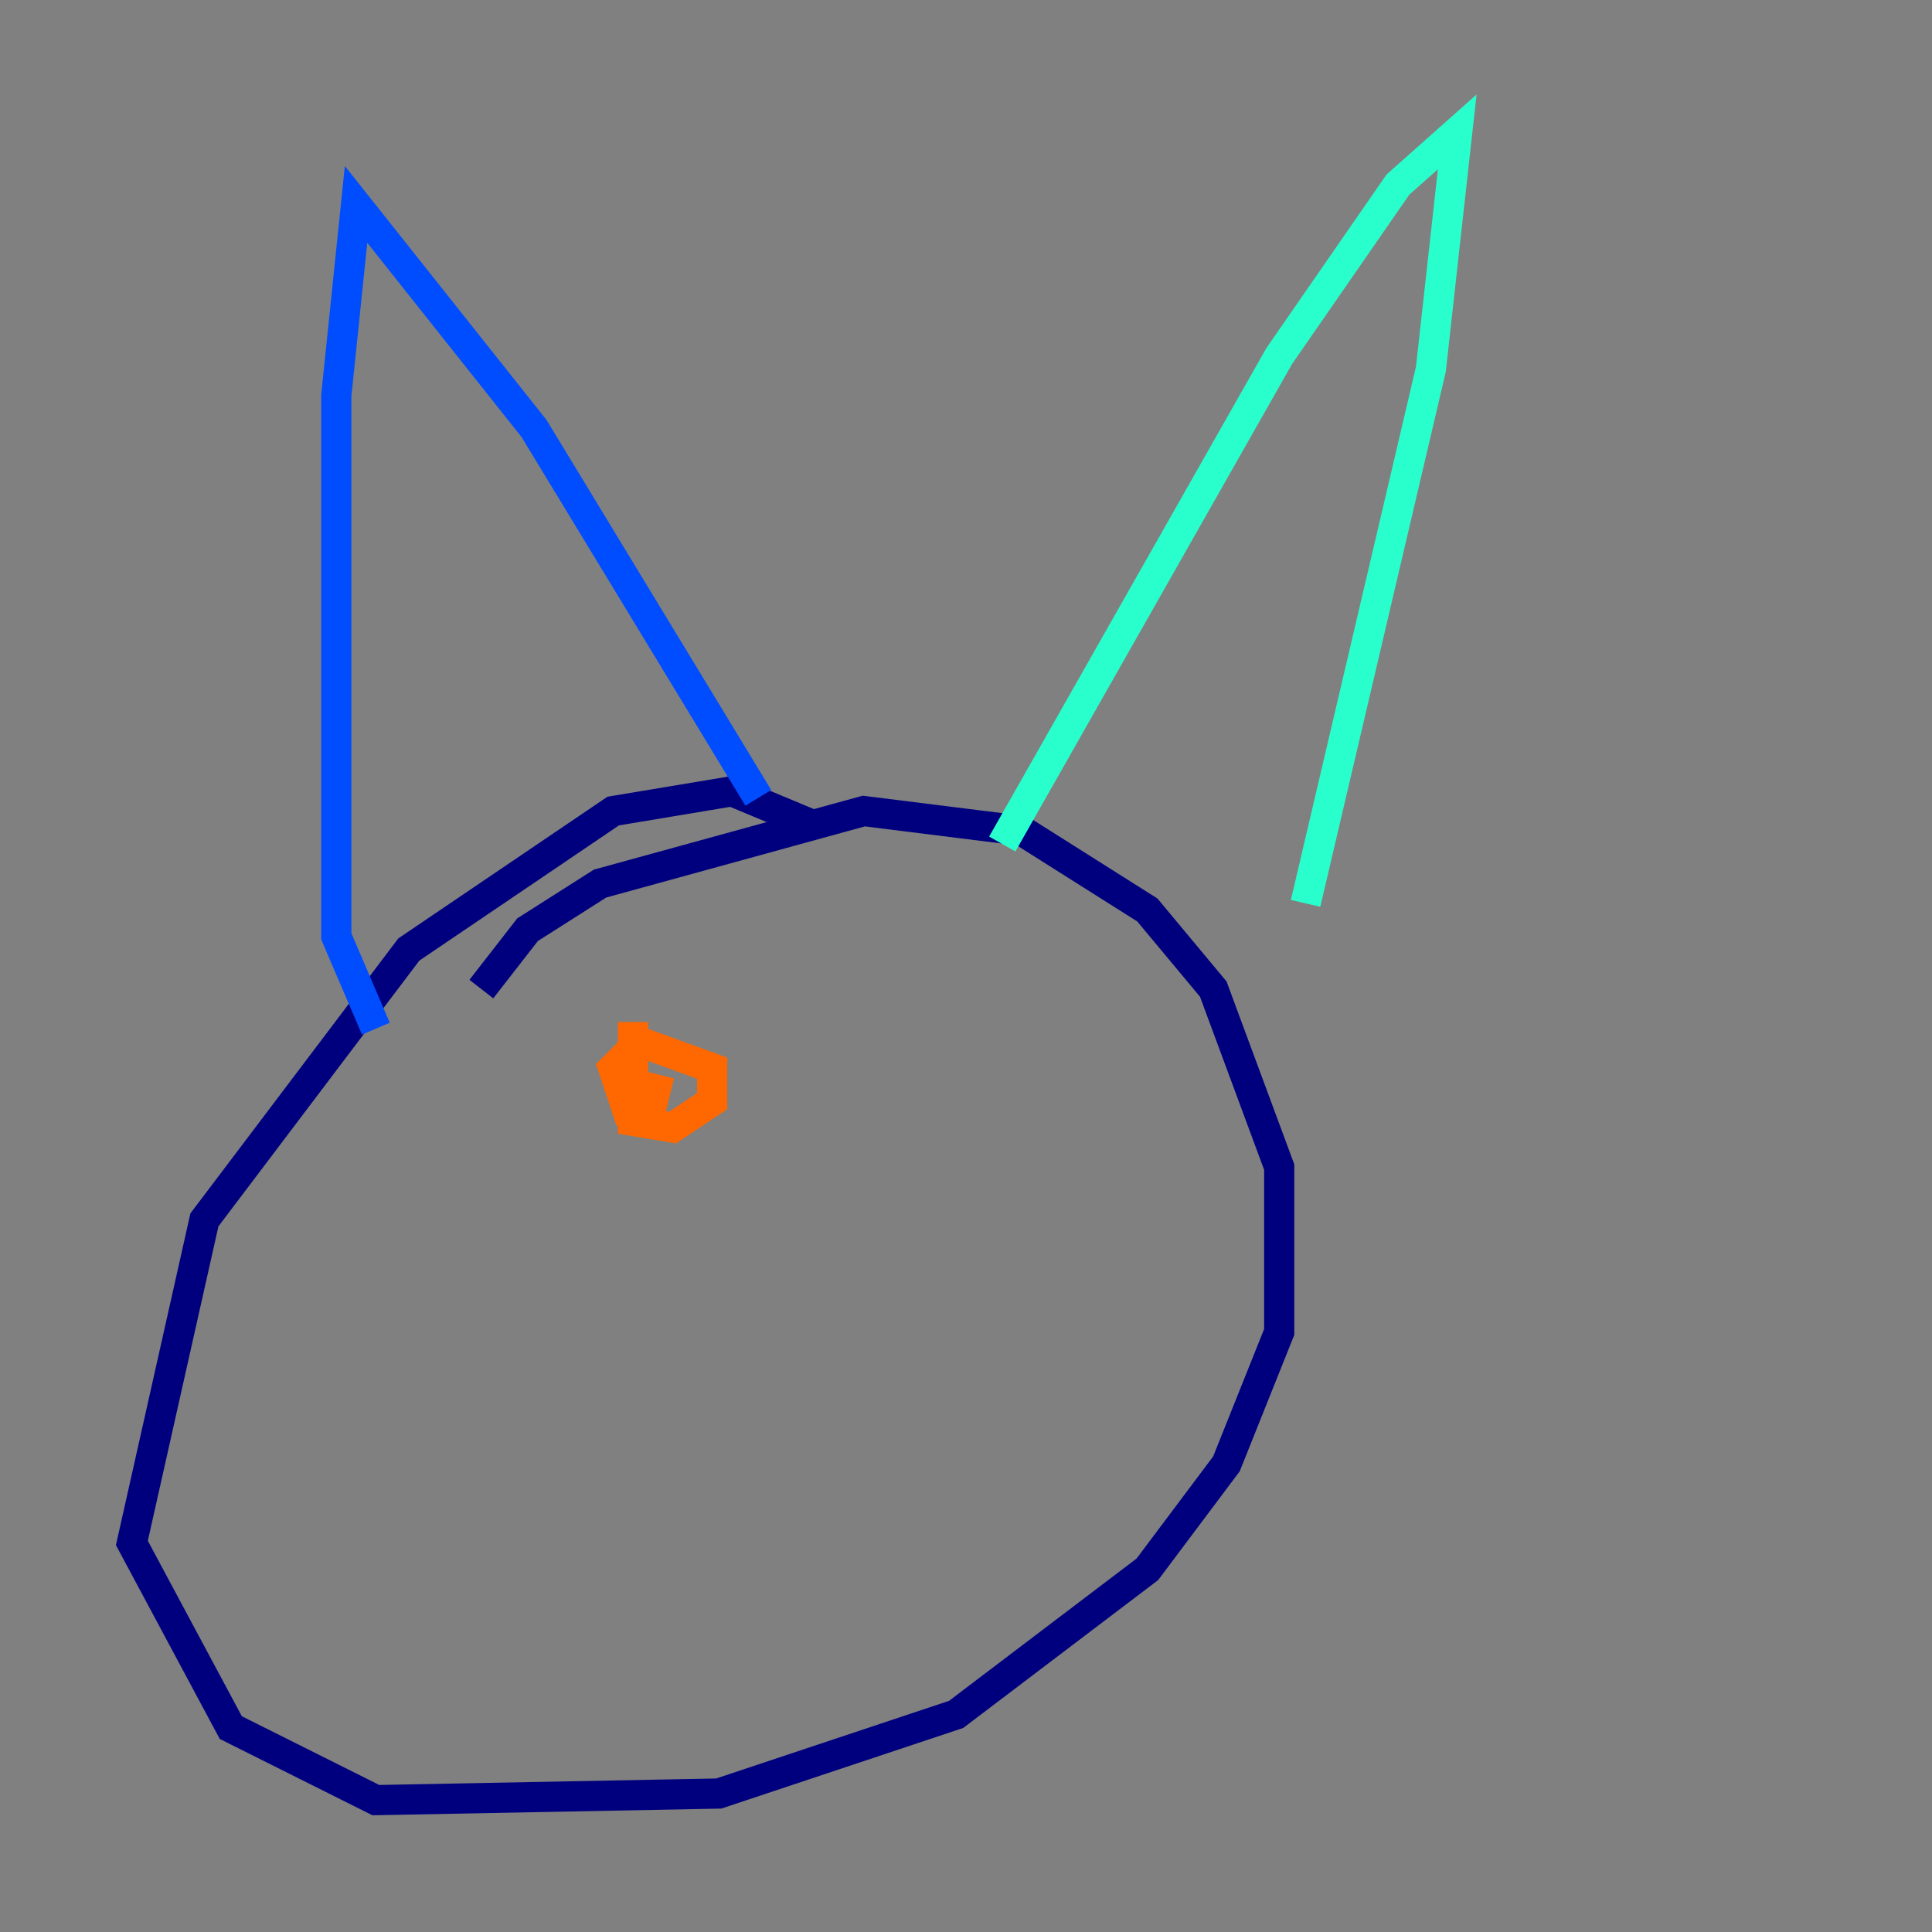 <?xml version="1.0" encoding="utf-8" ?>
<svg baseProfile="tiny" height="128" version="1.2" viewBox="0,0,128,128" width="128" xmlns="http://www.w3.org/2000/svg" xmlns:ev="http://www.w3.org/2001/xml-events" xmlns:xlink="http://www.w3.org/1999/xlink"><rect x="0" y="0" width="128" height="128" fill="#808080" stroke="none"/><defs /><polyline fill="none" points="53.734,54.608 48.492,52.423 40.628,53.734 27.085,62.908 13.543,80.819 8.737,102.225 15.29,114.457 24.901,119.263 47.618,118.826 63.345,113.584 76.014,103.973 81.256,96.983 84.751,88.246 84.751,77.324 80.382,65.529 76.014,60.287 67.713,55.044 57.229,53.734 39.754,58.539 34.949,61.597 31.891,65.529" stroke="#00007f" stroke-width="2" /><polyline fill="none" points="24.901,68.15 22.28,62.034 22.28,26.212 23.59,13.543 35.386,28.396 50.239,52.86" stroke="#004cff" stroke-width="2" /><polyline fill="none" points="66.403,55.918 84.751,23.59 92.614,12.232 96.546,8.737 94.799,24.464 86.498,59.85" stroke="#29ffcd" stroke-width="2" /><polyline fill="none" points="46.744,86.935 46.744,86.935" stroke="#cdff29" stroke-width="2" /><polyline fill="none" points="41.939,67.713 41.939,74.266 44.56,74.703 47.181,72.956 47.181,70.771 42.375,69.024 40.628,70.771 41.502,73.392 43.249,72.956 43.686,71.208" stroke="#ff6700" stroke-width="2" /><polyline fill="none" points="67.276,72.082 67.276,72.082" stroke="#7f0000" stroke-width="2" /></svg>